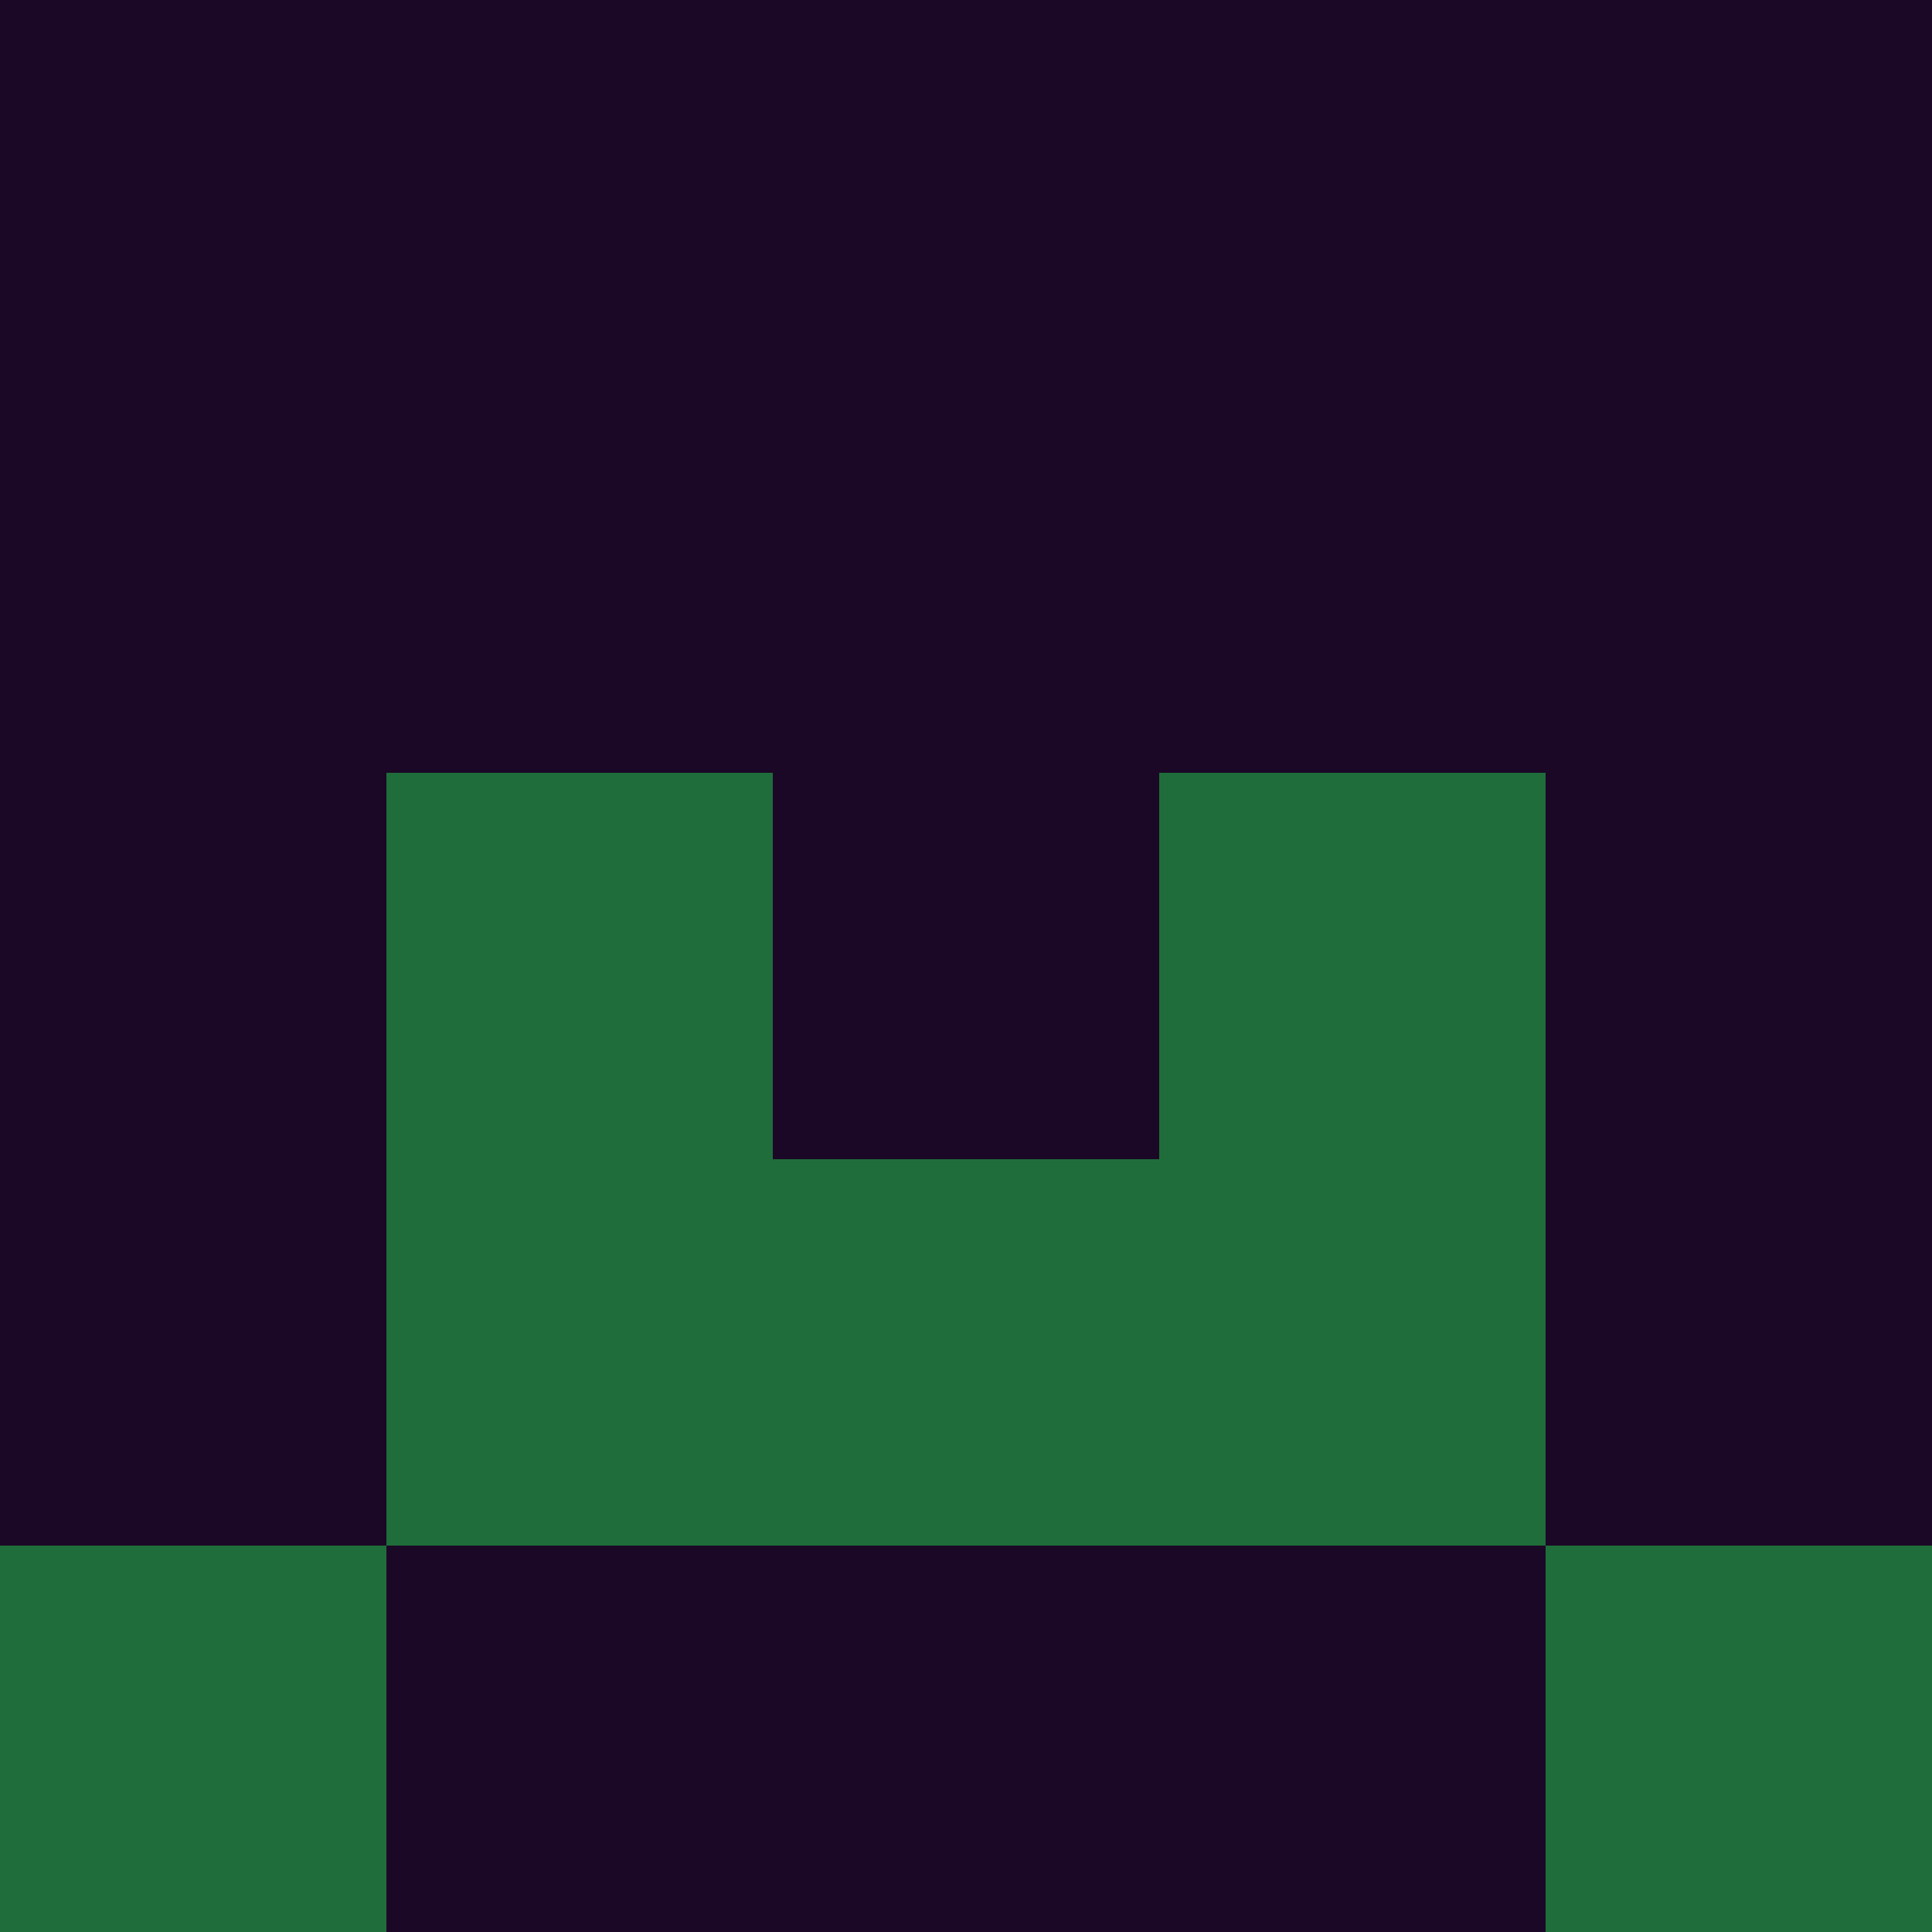 <?xml version="1.0" encoding="utf-8"?>
<!DOCTYPE svg PUBLIC "-//W3C//DTD SVG 20010904//EN"
        "http://www.w3.org/TR/2001/REC-SVG-20010904/DTD/svg10.dtd">
<svg viewBox="0 0 5 5" height="100" width="100" xml:lang="fr"
     xmlns="http://www.w3.org/2000/svg"
     xmlns:xlink="http://www.w3.org/1999/xlink">
            <rect x="0" y="0" height="1" width="1" fill="#1B0826"/>
        <rect x="4" y="0" height="1" width="1" fill="#1B0826"/>
        <rect x="1" y="0" height="1" width="1" fill="#1B0826"/>
        <rect x="3" y="0" height="1" width="1" fill="#1B0826"/>
        <rect x="2" y="0" height="1" width="1" fill="#1B0826"/>
                <rect x="0" y="1" height="1" width="1" fill="#1B0826"/>
        <rect x="4" y="1" height="1" width="1" fill="#1B0826"/>
        <rect x="1" y="1" height="1" width="1" fill="#1B0826"/>
        <rect x="3" y="1" height="1" width="1" fill="#1B0826"/>
        <rect x="2" y="1" height="1" width="1" fill="#1B0826"/>
                <rect x="0" y="2" height="1" width="1" fill="#1B0826"/>
        <rect x="4" y="2" height="1" width="1" fill="#1B0826"/>
        <rect x="1" y="2" height="1" width="1" fill="#1F6D3A"/>
        <rect x="3" y="2" height="1" width="1" fill="#1F6D3A"/>
        <rect x="2" y="2" height="1" width="1" fill="#1B0826"/>
                <rect x="0" y="3" height="1" width="1" fill="#1B0826"/>
        <rect x="4" y="3" height="1" width="1" fill="#1B0826"/>
        <rect x="1" y="3" height="1" width="1" fill="#1F6D3A"/>
        <rect x="3" y="3" height="1" width="1" fill="#1F6D3A"/>
        <rect x="2" y="3" height="1" width="1" fill="#1F6D3A"/>
                <rect x="0" y="4" height="1" width="1" fill="#1F6D3A"/>
        <rect x="4" y="4" height="1" width="1" fill="#1F6D3A"/>
        <rect x="1" y="4" height="1" width="1" fill="#1B0826"/>
        <rect x="3" y="4" height="1" width="1" fill="#1B0826"/>
        <rect x="2" y="4" height="1" width="1" fill="#1B0826"/>
        </svg>